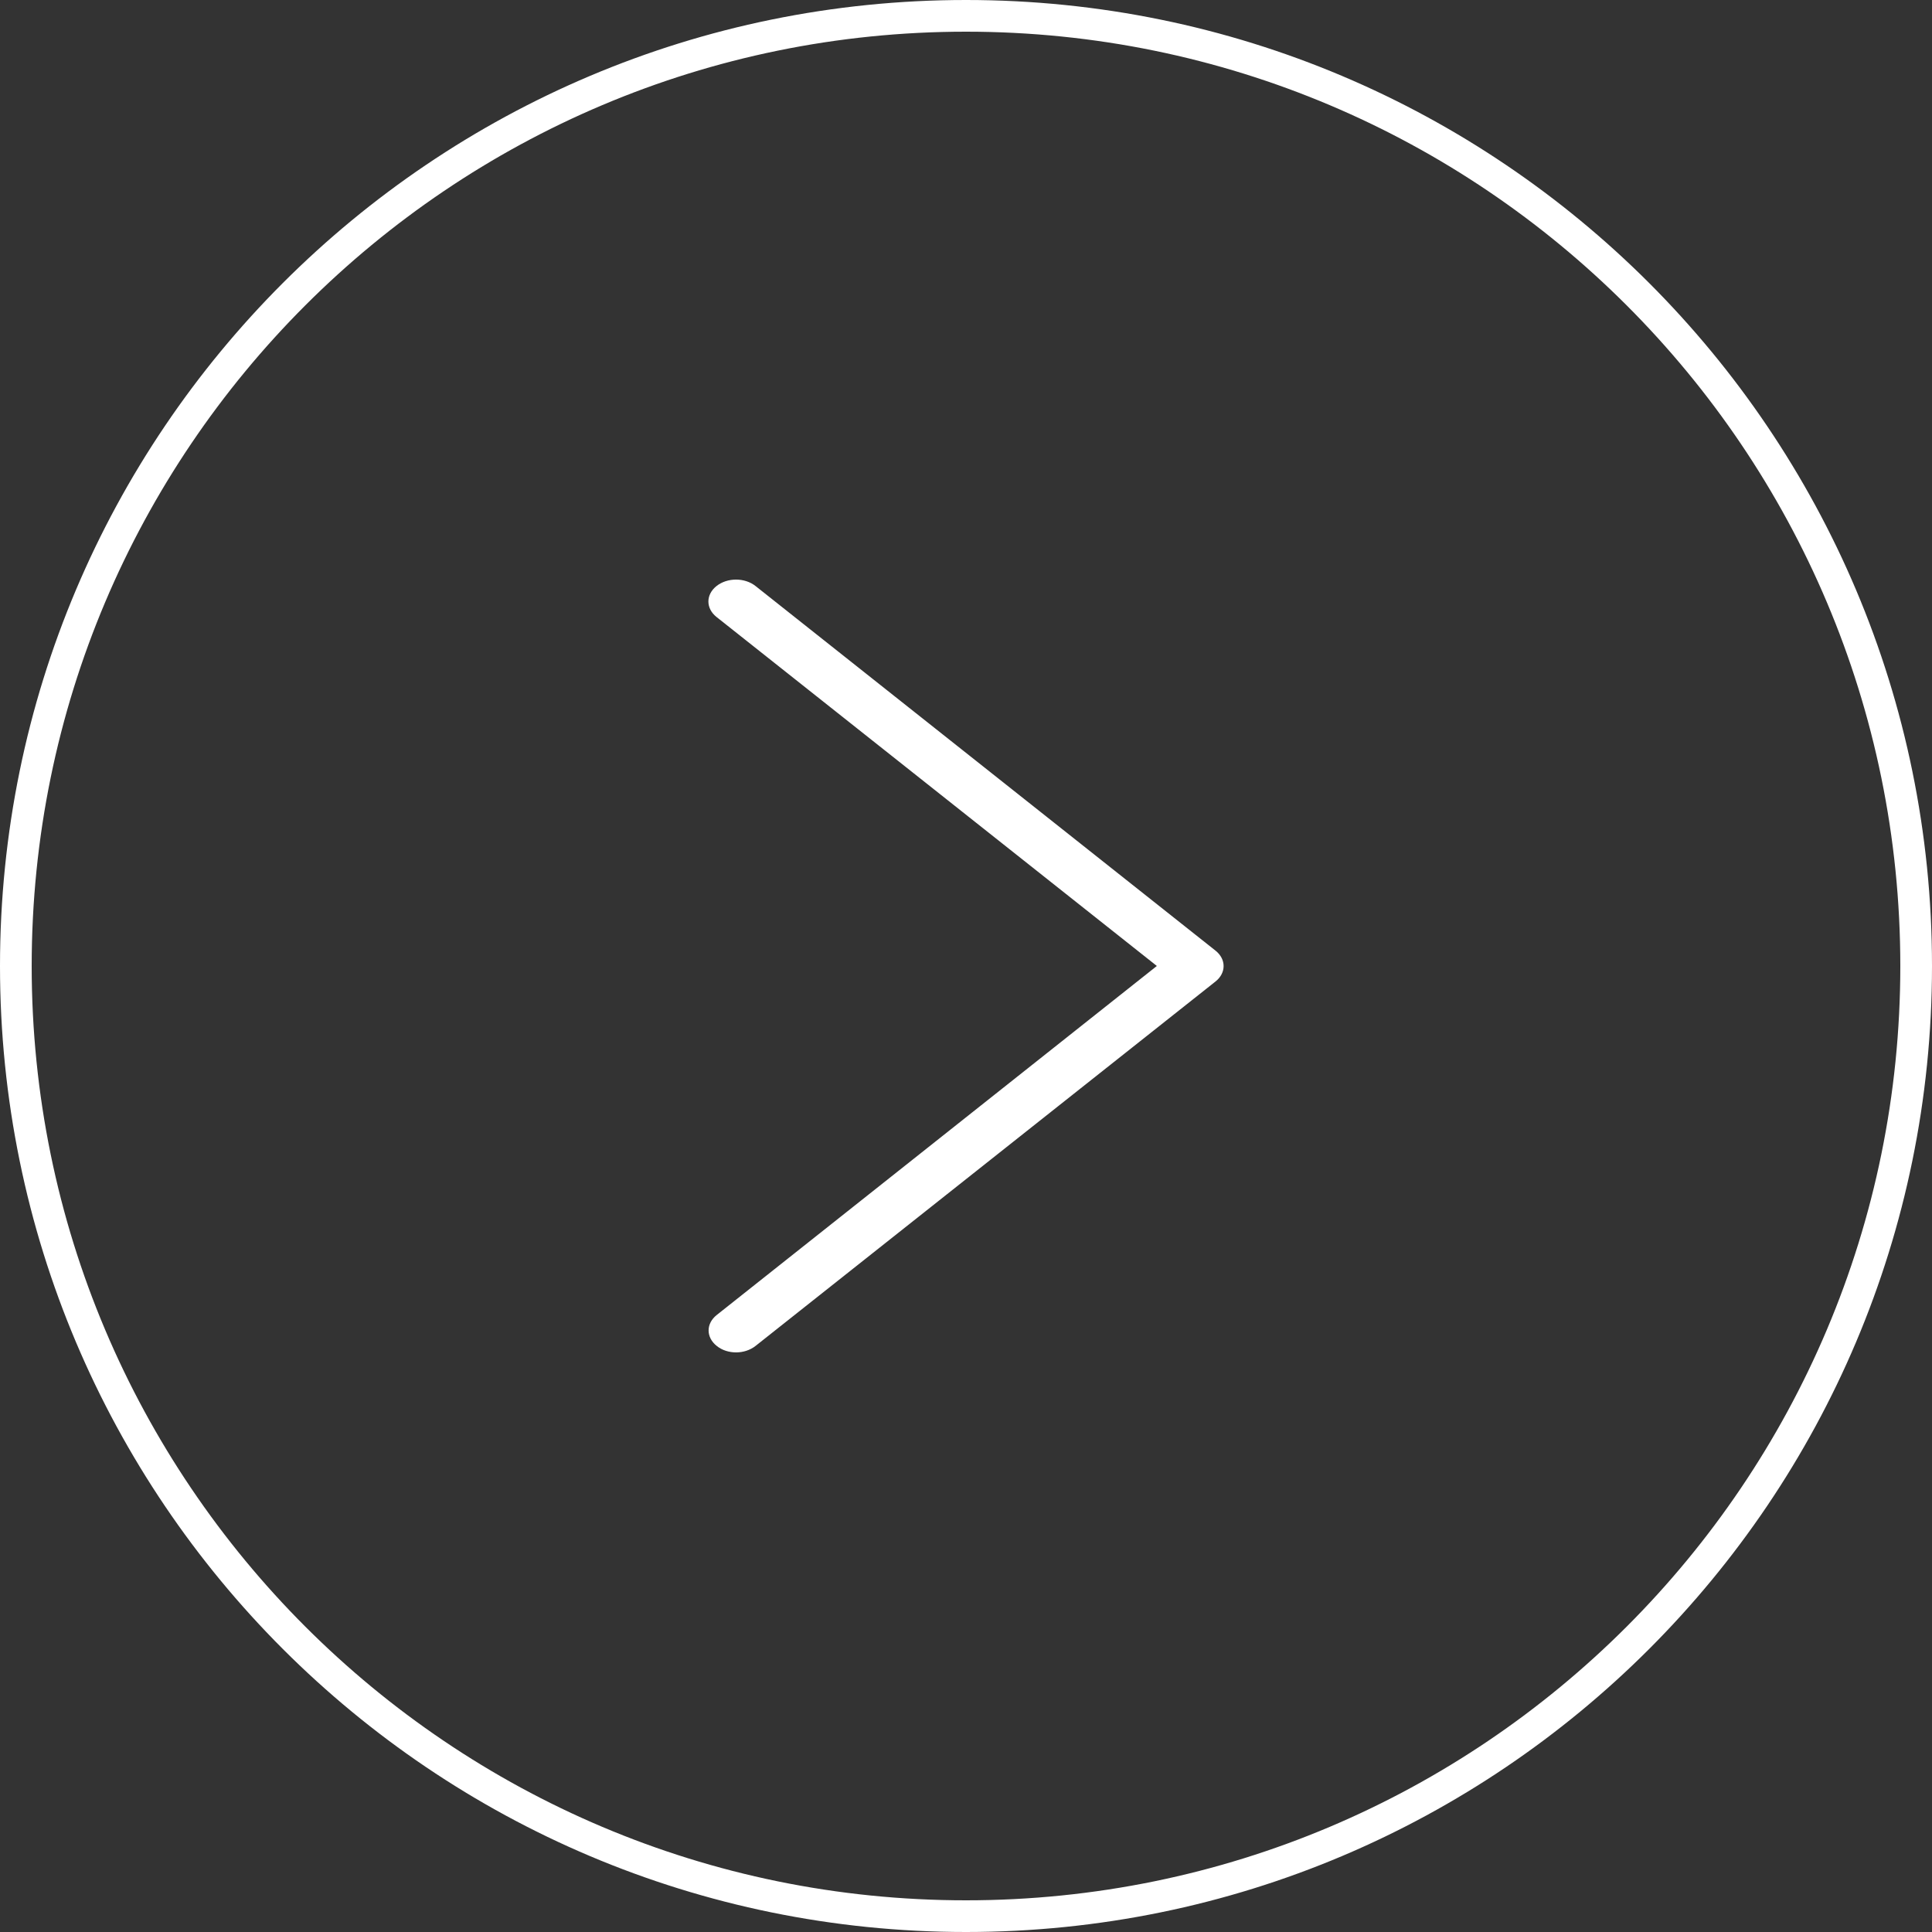 <svg width="60" height="60" viewBox="0 0 60 60" fill="none" xmlns="http://www.w3.org/2000/svg">
<rect x="0" y="0" width="60" height="60" fill="#333333" stroke="none"/>
<path fill-rule="evenodd" clip-rule="evenodd" d="M0 30C0 13.431 13.431 0 30 0C46.569 0 60 13.431 60 30C60 46.569 46.569 60 30 60C13.431 60 0 46.569 0 30ZM30 0.984C13.975 0.984 0.984 13.975 0.984 30C0.984 46.025 13.975 59.016 30 59.016C46.025 59.016 59.016 46.025 59.016 30C59.016 13.975 46.025 0.984 30 0.984Z" fill="white"/>
<path fill-rule="evenodd" clip-rule="evenodd" d="M35.927 29.999L22.252 19.161C21.916 18.894 21.916 18.466 22.252 18.2C22.588 17.933 23.128 17.933 23.464 18.2L37.748 29.522C38.084 29.788 38.084 30.216 37.748 30.482L23.464 41.799C23.299 41.93 23.077 42 22.861 42C22.646 42 22.424 41.935 22.259 41.799C21.922 41.532 21.922 41.105 22.259 40.838L35.927 29.999Z" fill="white"/>
</svg>
